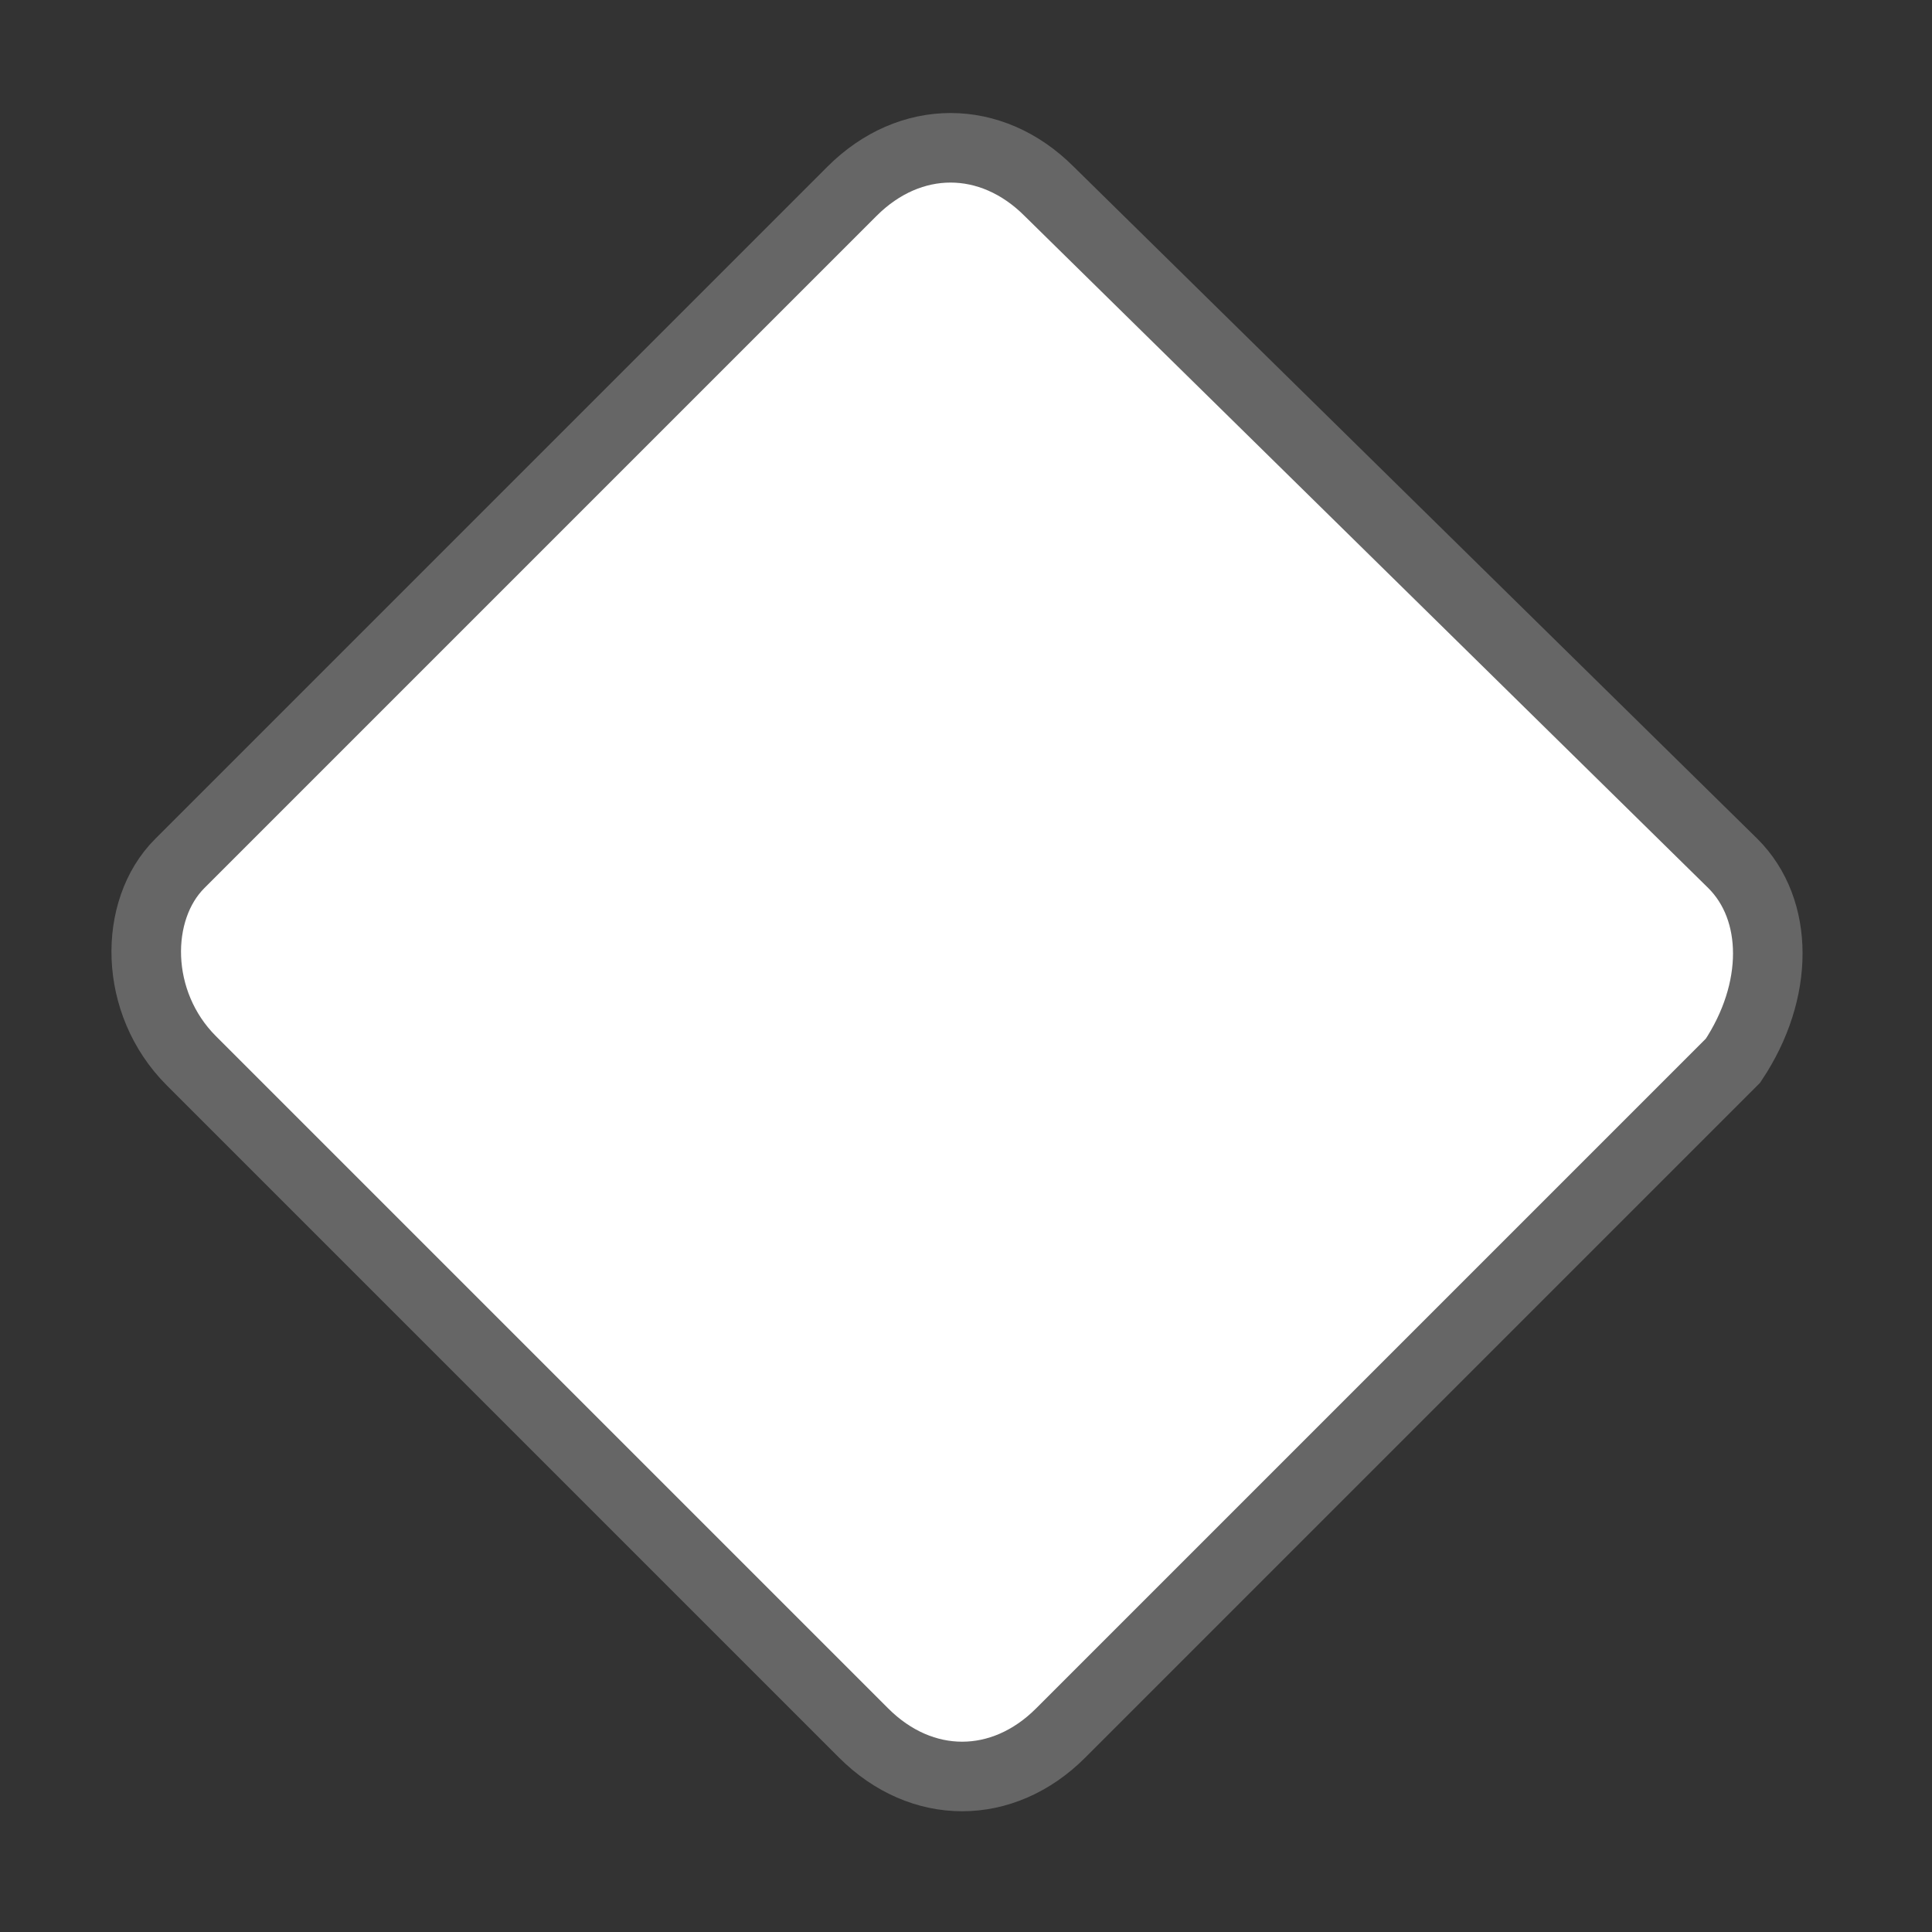 <svg xmlns="http://www.w3.org/2000/svg" preserveAspectRatio="none" viewBox="-1.5 -1.5 20 20">
<rect x="-1.5" y="-1.5" width="20" height="20" fill="#333333" stroke="none"/>
<path transform="scale(1.2)" stroke-width="0.6" stroke="#666" fill="white" d="M13.7,6.2L7.8,0.4c-0.5-0.5-1.2-0.5-1.7,0L0.3,6.2c-0.4,0.4-0.4,1.2,0.1,1.7l5.8,5.8c0.5,0.5,1.2,0.5,1.7,0l5.8-5.8C14.1,7.3,14.1,6.6,13.7,6.2z"/>
</svg>
